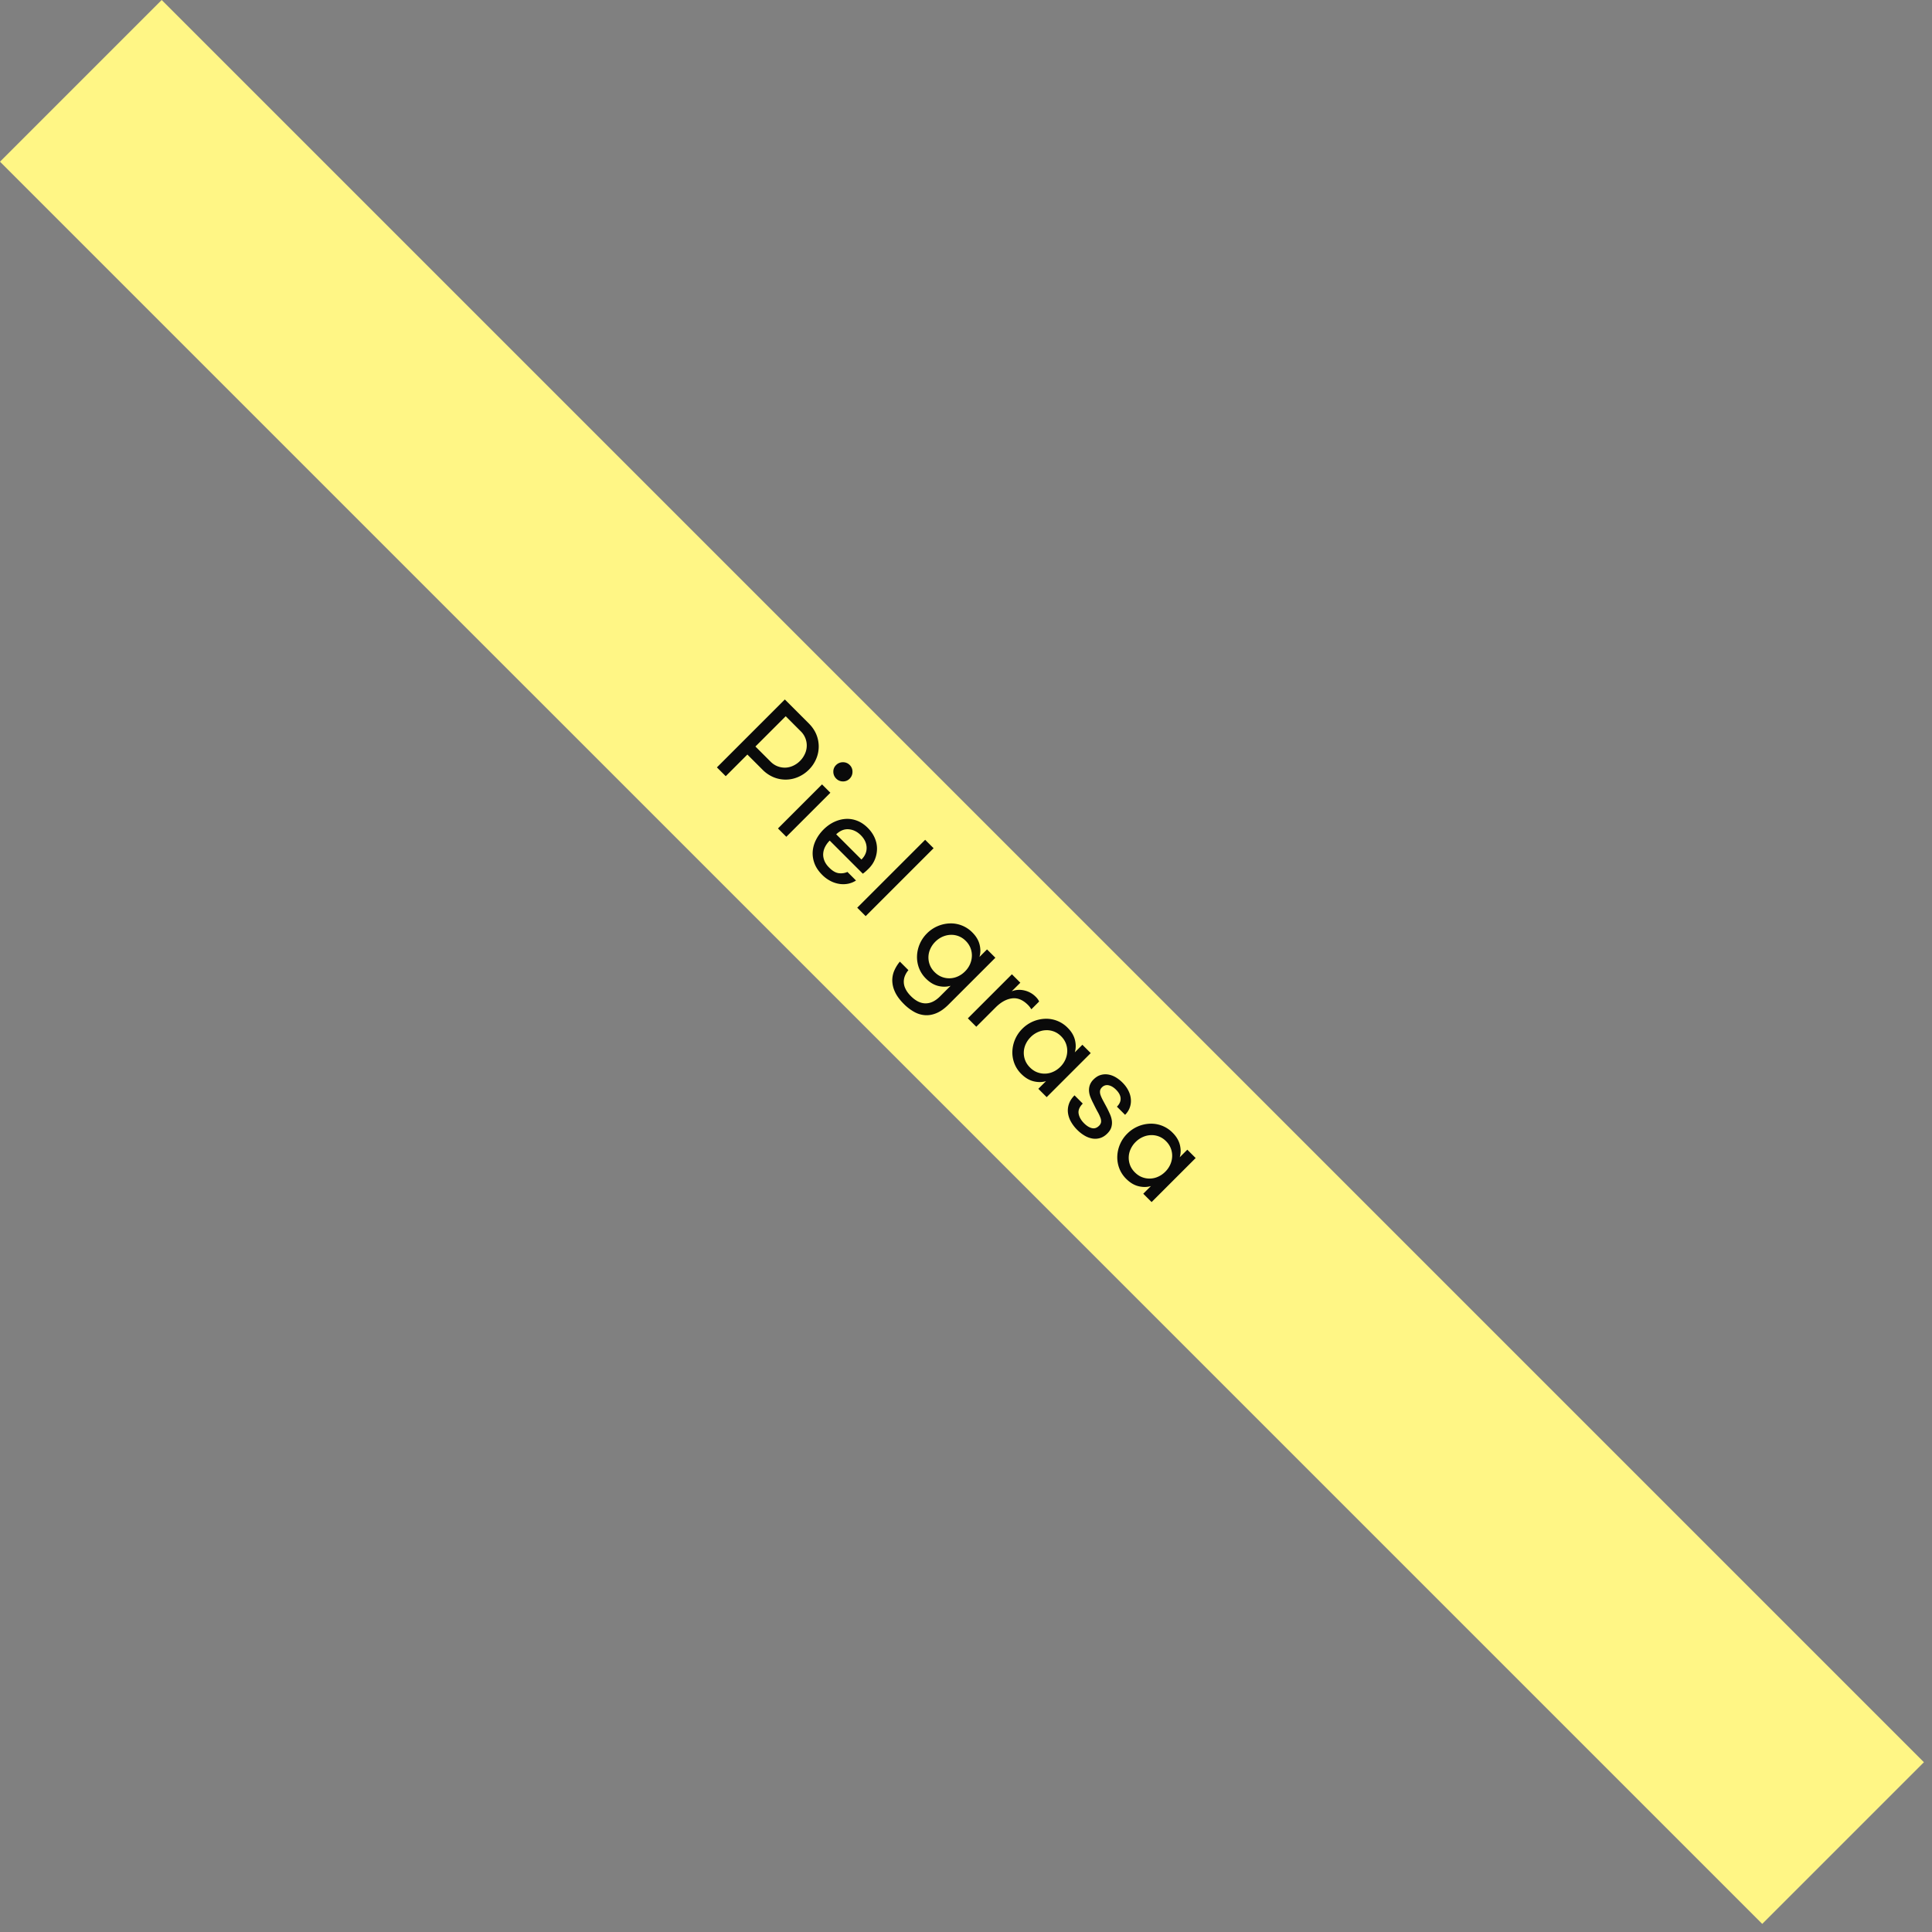 <svg width="169" height="169" xmlns="http://www.w3.org/2000/svg">
  <rect width="100%" height="100%" fill="#808080" stroke="none"/>
  <g fill="none" fill-rule="evenodd">
    <path fill="#FFF685" d="M14.142 0l154.15 154.15-14.143 14.141L0 14.142z"/>
    <path d="M62.712 67.126l5.941-5.941 2.089 2.088c.312.312.537.646.677 1a2.754 2.754 0 0 1-.037 2.139 2.944 2.944 0 0 1-.628.917c-.27.27-.577.48-.92.63a2.747 2.747 0 0 1-2.142.037 2.948 2.948 0 0 1-.998-.675l-1.318-1.318-1.893 1.894-.771-.77zM66.08 65.3l1.318 1.318c.193.193.403.332.628.416.225.084.452.122.681.114.23-.008.455-.064.676-.166a2.08 2.08 0 0 0 .6-.422c.174-.174.312-.372.415-.593a1.734 1.734 0 0 0-.352-1.997l-1.318-1.317-2.648 2.647zm7.053 1.625a.826.826 0 0 1 .596-.249.804.804 0 0 1 .601.245.798.798 0 0 1 .24.596.826.826 0 0 1-.248.597.788.788 0 0 1-.589.24.817.817 0 0 1-.588-.248.827.827 0 0 1-.25-.59.783.783 0 0 1 .238-.591zm-5.08 5.543l3.853-3.853.73.73-3.854 3.853-.729-.73zm3.982.096c.288-.287.598-.509.93-.665.333-.156.67-.244 1.011-.265.342-.02.677.033 1.007.162.33.128.638.335.922.62.265.264.466.552.603.863.137.31.206.626.207.945.001.319-.058.63-.178.932-.12.302-.302.575-.545.818a8.55 8.55 0 0 1-.207.199 3.449 3.449 0 0 1-.31.253l-2.897-2.896c-.163.163-.294.34-.394.53-.099.19-.157.388-.174.592-.016.205.016.413.098.624.081.211.224.42.429.623.292.293.575.454.847.483.272.03.52-.007.744-.11l.75.75c-.197.13-.415.221-.655.274-.24.052-.49.063-.748.03a2.506 2.506 0 0 1-.791-.244 2.87 2.87 0 0 1-.769-.561c-.323-.323-.548-.662-.675-1.015a2.469 2.469 0 0 1-.147-1.05c.029-.347.127-.683.294-1.007.167-.325.383-.62.648-.885zm1.11.415l2.209 2.208c.318-.318.468-.671.452-1.06-.017-.39-.187-.747-.51-1.07-.307-.306-.654-.478-1.042-.516-.388-.037-.758.109-1.108.438zm1.84 6.422l5.942-5.941.738.737-5.942 5.942-.737-.738zm6.1 2.247a2.967 2.967 0 0 1 1.98-.872 2.625 2.625 0 0 1 1.99.79c.329.328.54.683.634 1.064.094.38.09.741-.013 1.081l.663-.663.73.73-4.098 4.097c-.345.345-.688.591-1.028.737-.34.147-.675.21-1.006.191a2.261 2.261 0 0 1-.968-.288 4.075 4.075 0 0 1-.91-.698c-.367-.367-.628-.726-.782-1.077a2.394 2.394 0 0 1-.226-.997c.004-.313.069-.607.195-.882.125-.275.282-.523.47-.744l.746.746a1.832 1.832 0 0 0-.297.483 1.36 1.36 0 0 0 .044 1.15c.097.21.255.425.476.646.194.193.392.343.595.45.203.106.412.164.628.175a1.43 1.43 0 0 0 .658-.132c.224-.1.45-.263.676-.49l.915-.915c-.34.102-.7.107-1.083.015-.383-.093-.741-.306-1.075-.64a2.596 2.596 0 0 1-.613-.937 2.7 2.7 0 0 1-.17-1.052 2.944 2.944 0 0 1 .87-1.968zm.73.729a2.07 2.07 0 0 0-.433.62 1.799 1.799 0 0 0-.052 1.394c.086.232.227.446.423.642.199.199.414.34.646.427a1.799 1.799 0 0 0 1.394-.052c.225-.101.432-.245.62-.433a2.07 2.07 0 0 0 .433-.62c.1-.225.156-.456.167-.694a1.764 1.764 0 0 0-.534-1.355 1.745 1.745 0 0 0-1.35-.53c-.238.011-.47.068-.697.17a2.078 2.078 0 0 0-.617.431zm2.847 6.7l3.853-3.853.738.737-.755.754c.346-.14.712-.167 1.098-.078.387.088.721.273 1.003.555.141.14.24.279.298.414l-.68.68a3.33 3.33 0 0 0-.157-.224 1.807 1.807 0 0 0-.14-.157c-.448-.448-.916-.638-1.405-.572-.489.066-.964.33-1.425.791l-1.69 1.69-.738-.737zm4.765.912a2.967 2.967 0 0 1 1.978-.872 2.625 2.625 0 0 1 1.99.79c.33.328.541.683.635 1.064.094.381.09.742-.012 1.081l.663-.662.729.729-3.853 3.853-.73-.73.672-.67c-.34.102-.701.107-1.084.014-.382-.093-.74-.306-1.075-.64a2.596 2.596 0 0 1-.613-.936 2.7 2.7 0 0 1-.17-1.053 2.944 2.944 0 0 1 .87-1.968zm.73.73a2.07 2.07 0 0 0-.434.619 1.808 1.808 0 0 0-.054 1.392c.085.23.226.445.425.644.199.199.414.341.647.427a1.799 1.799 0 0 0 1.394-.052c.225-.1.431-.245.62-.433a2.07 2.07 0 0 0 .432-.62c.1-.224.157-.456.168-.693a1.764 1.764 0 0 0-.534-1.355 1.745 1.745 0 0 0-1.351-.53c-.238.01-.47.067-.696.17a2.078 2.078 0 0 0-.618.43zm3.836 5.096l.721.721c-.292.293-.413.586-.362.88.051.295.21.574.474.84.232.231.462.374.688.426.227.053.434-.015.622-.203a.576.576 0 0 0 .178-.315.813.813 0 0 0-.052-.383 3.355 3.355 0 0 0-.245-.522c-.111-.2-.236-.444-.375-.731a5.977 5.977 0 0 1-.252-.547 1.772 1.772 0 0 1-.127-.537 1.34 1.34 0 0 1 .067-.522 1.3 1.3 0 0 1 .329-.5c.193-.192.398-.322.615-.386.217-.065.437-.08.661-.044.224.036.441.115.653.238.211.123.41.279.598.466.221.221.394.456.518.705.125.248.196.498.216.75a1.69 1.69 0 0 1-.505 1.367l-.713-.713c.226-.226.334-.467.323-.72-.011-.255-.144-.509-.398-.763-.21-.21-.426-.34-.648-.387a.61.61 0 0 0-.59.184.533.533 0 0 0-.166.31.831.831 0 0 0 .053.378c.05.14.123.299.218.474l.333.62c.092.18.18.366.266.559.085.193.14.384.165.572.025.187.01.376-.043.565-.054.19-.172.375-.354.557-.194.194-.4.324-.62.392a1.48 1.48 0 0 1-.673.048 1.987 1.987 0 0 1-.688-.253 3.155 3.155 0 0 1-.65-.506 3.25 3.25 0 0 1-.551-.72 2.116 2.116 0 0 1-.26-.777 1.72 1.72 0 0 1 .09-.785c.09-.26.252-.506.484-.738zm4.612 3.352a2.967 2.967 0 0 1 1.979-.872 2.625 2.625 0 0 1 1.99.79c.33.328.54.683.635 1.064.093.382.09.742-.013 1.082l.663-.663.73.73-3.854 3.852-.73-.729.672-.671c-.34.102-.7.107-1.083.014-.383-.092-.741-.306-1.076-.64a2.596 2.596 0 0 1-.613-.936 2.7 2.7 0 0 1-.17-1.053 2.944 2.944 0 0 1 .87-1.968zm.73.73a2.07 2.07 0 0 0-.433.62 1.808 1.808 0 0 0-.054 1.392c.084.23.226.445.424.643.2.2.415.342.647.427a1.799 1.799 0 0 0 1.394-.052c.225-.1.432-.245.62-.433a2.07 2.07 0 0 0 .432-.619c.101-.225.157-.456.168-.694a1.764 1.764 0 0 0-.534-1.355 1.745 1.745 0 0 0-1.351-.53c-.238.01-.47.068-.696.17a2.078 2.078 0 0 0-.617.43z" fill="#0A0A0A"/>
  </g>
</svg>